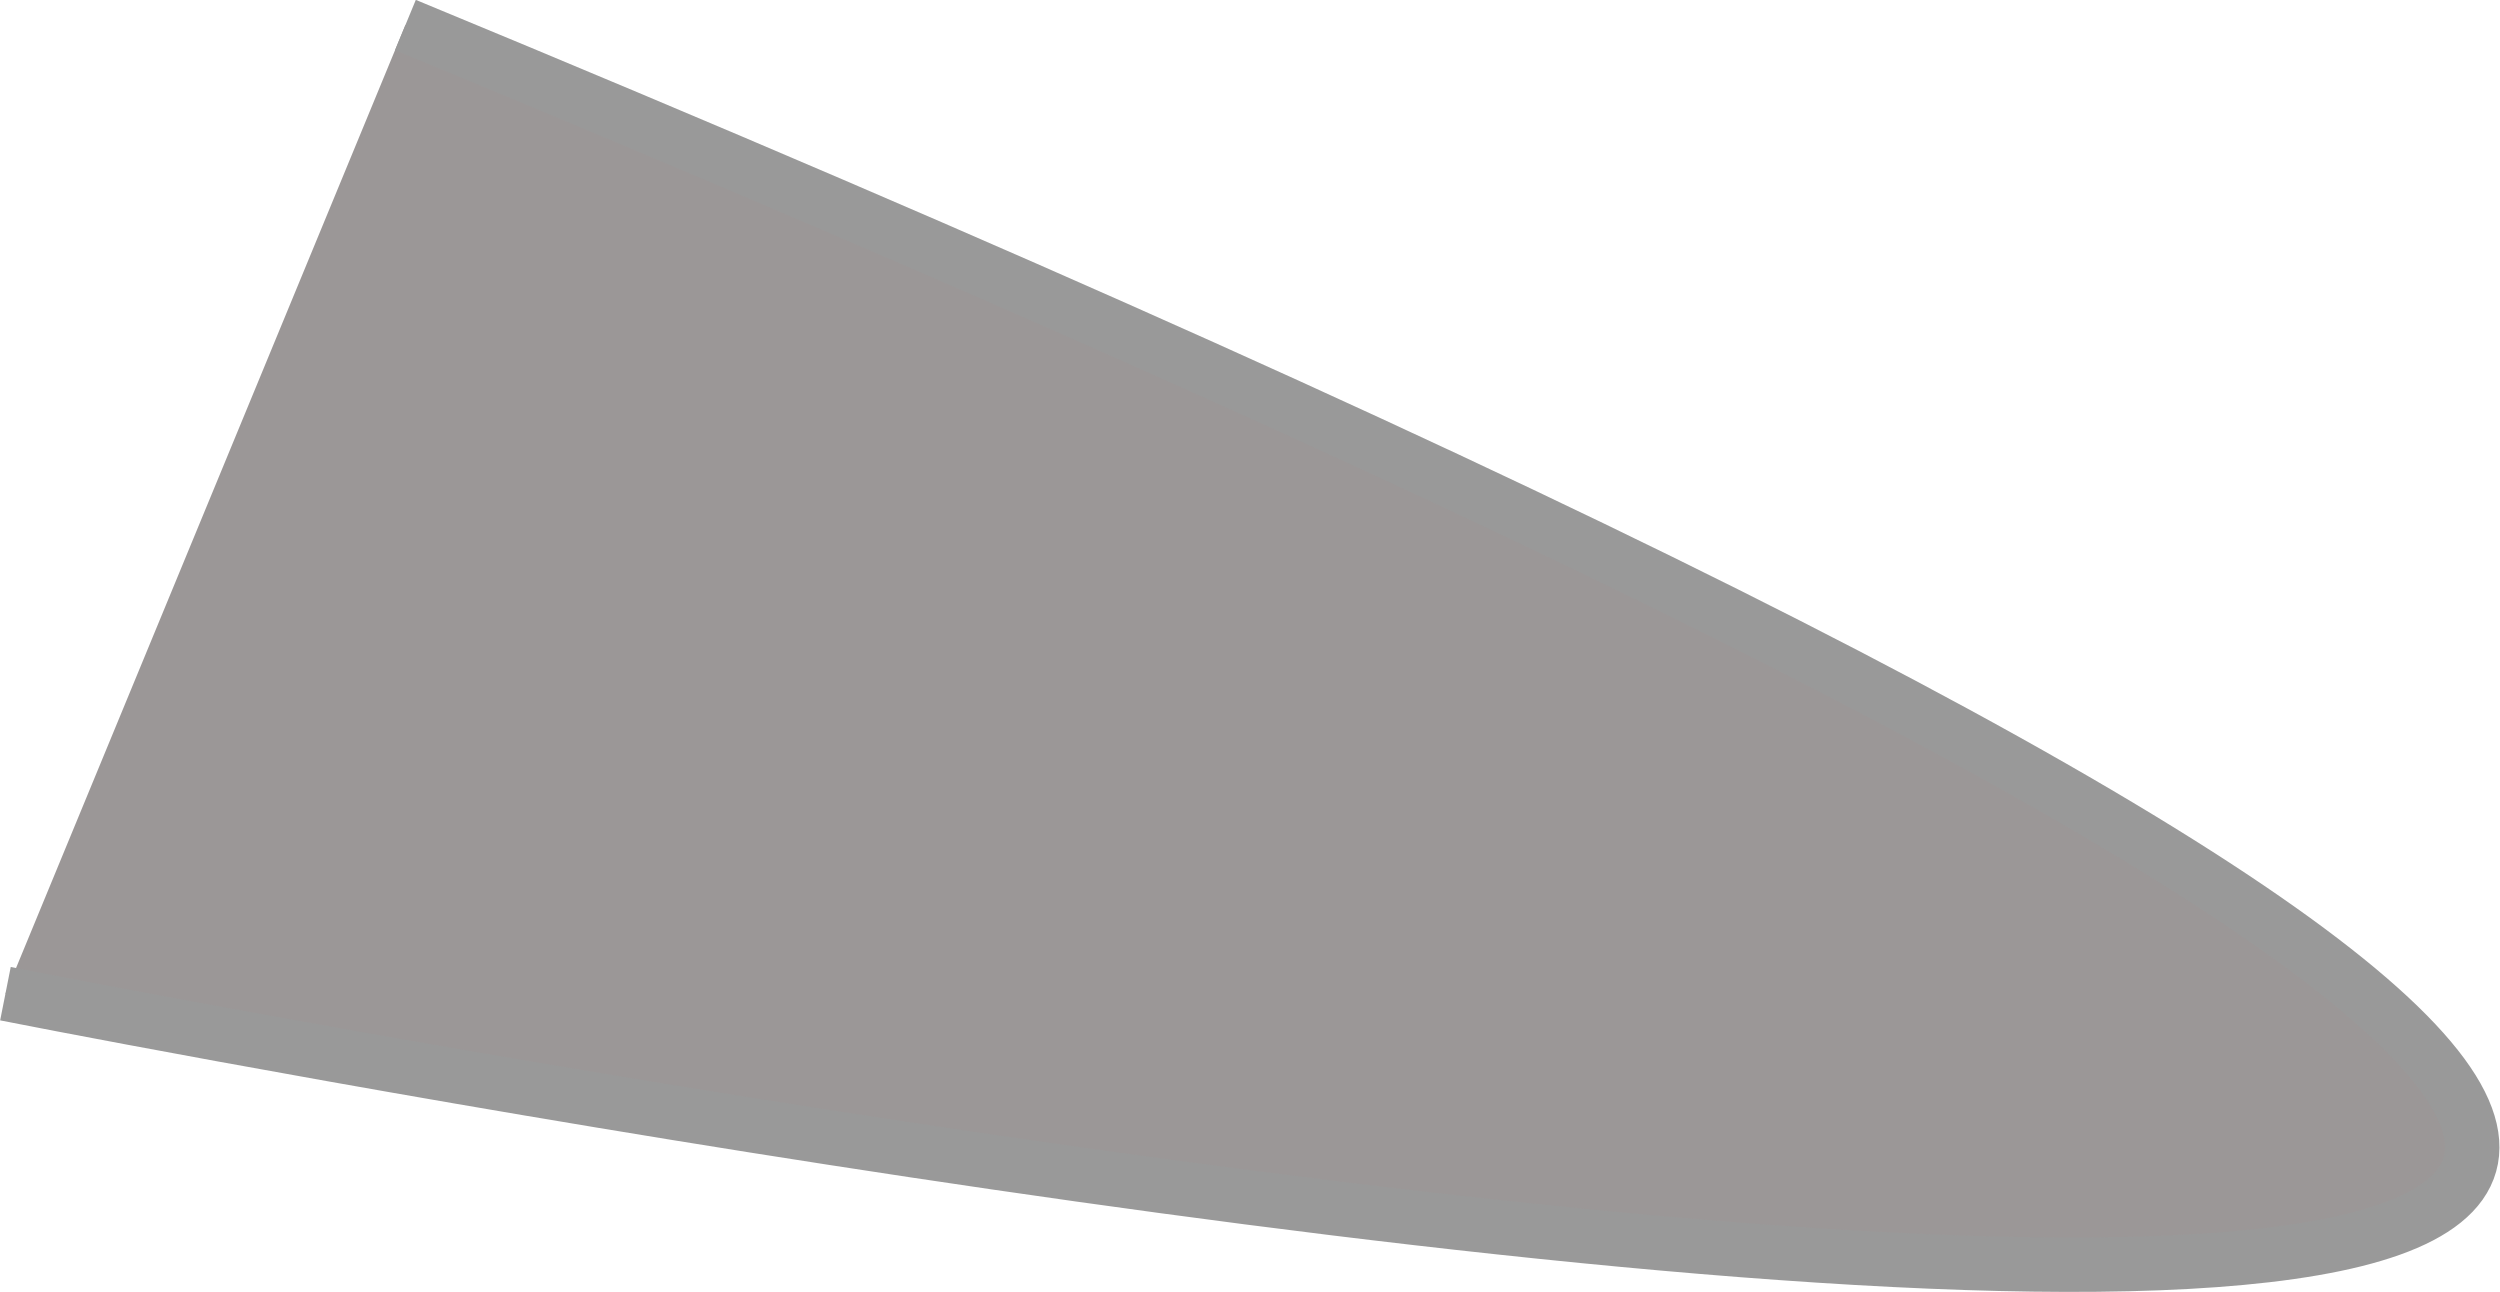 <svg xmlns="http://www.w3.org/2000/svg" viewBox="0 0 45.94 23.74"><defs><style>.cls-1{fill:#9b9797;stroke:#999;stroke-miterlimit:10;}</style></defs><g id="Layer_2" data-name="Layer 2"><g id="Layer_1-2" data-name="Layer 1"><g id="Layer_2-2" data-name="Layer 2"><g id="Layer_1-2-2" data-name="Layer 1-2"><path class="cls-1" d="M7.45.46C97,37.46.1,18.26.1,18.26"/></g></g></g></g></svg>